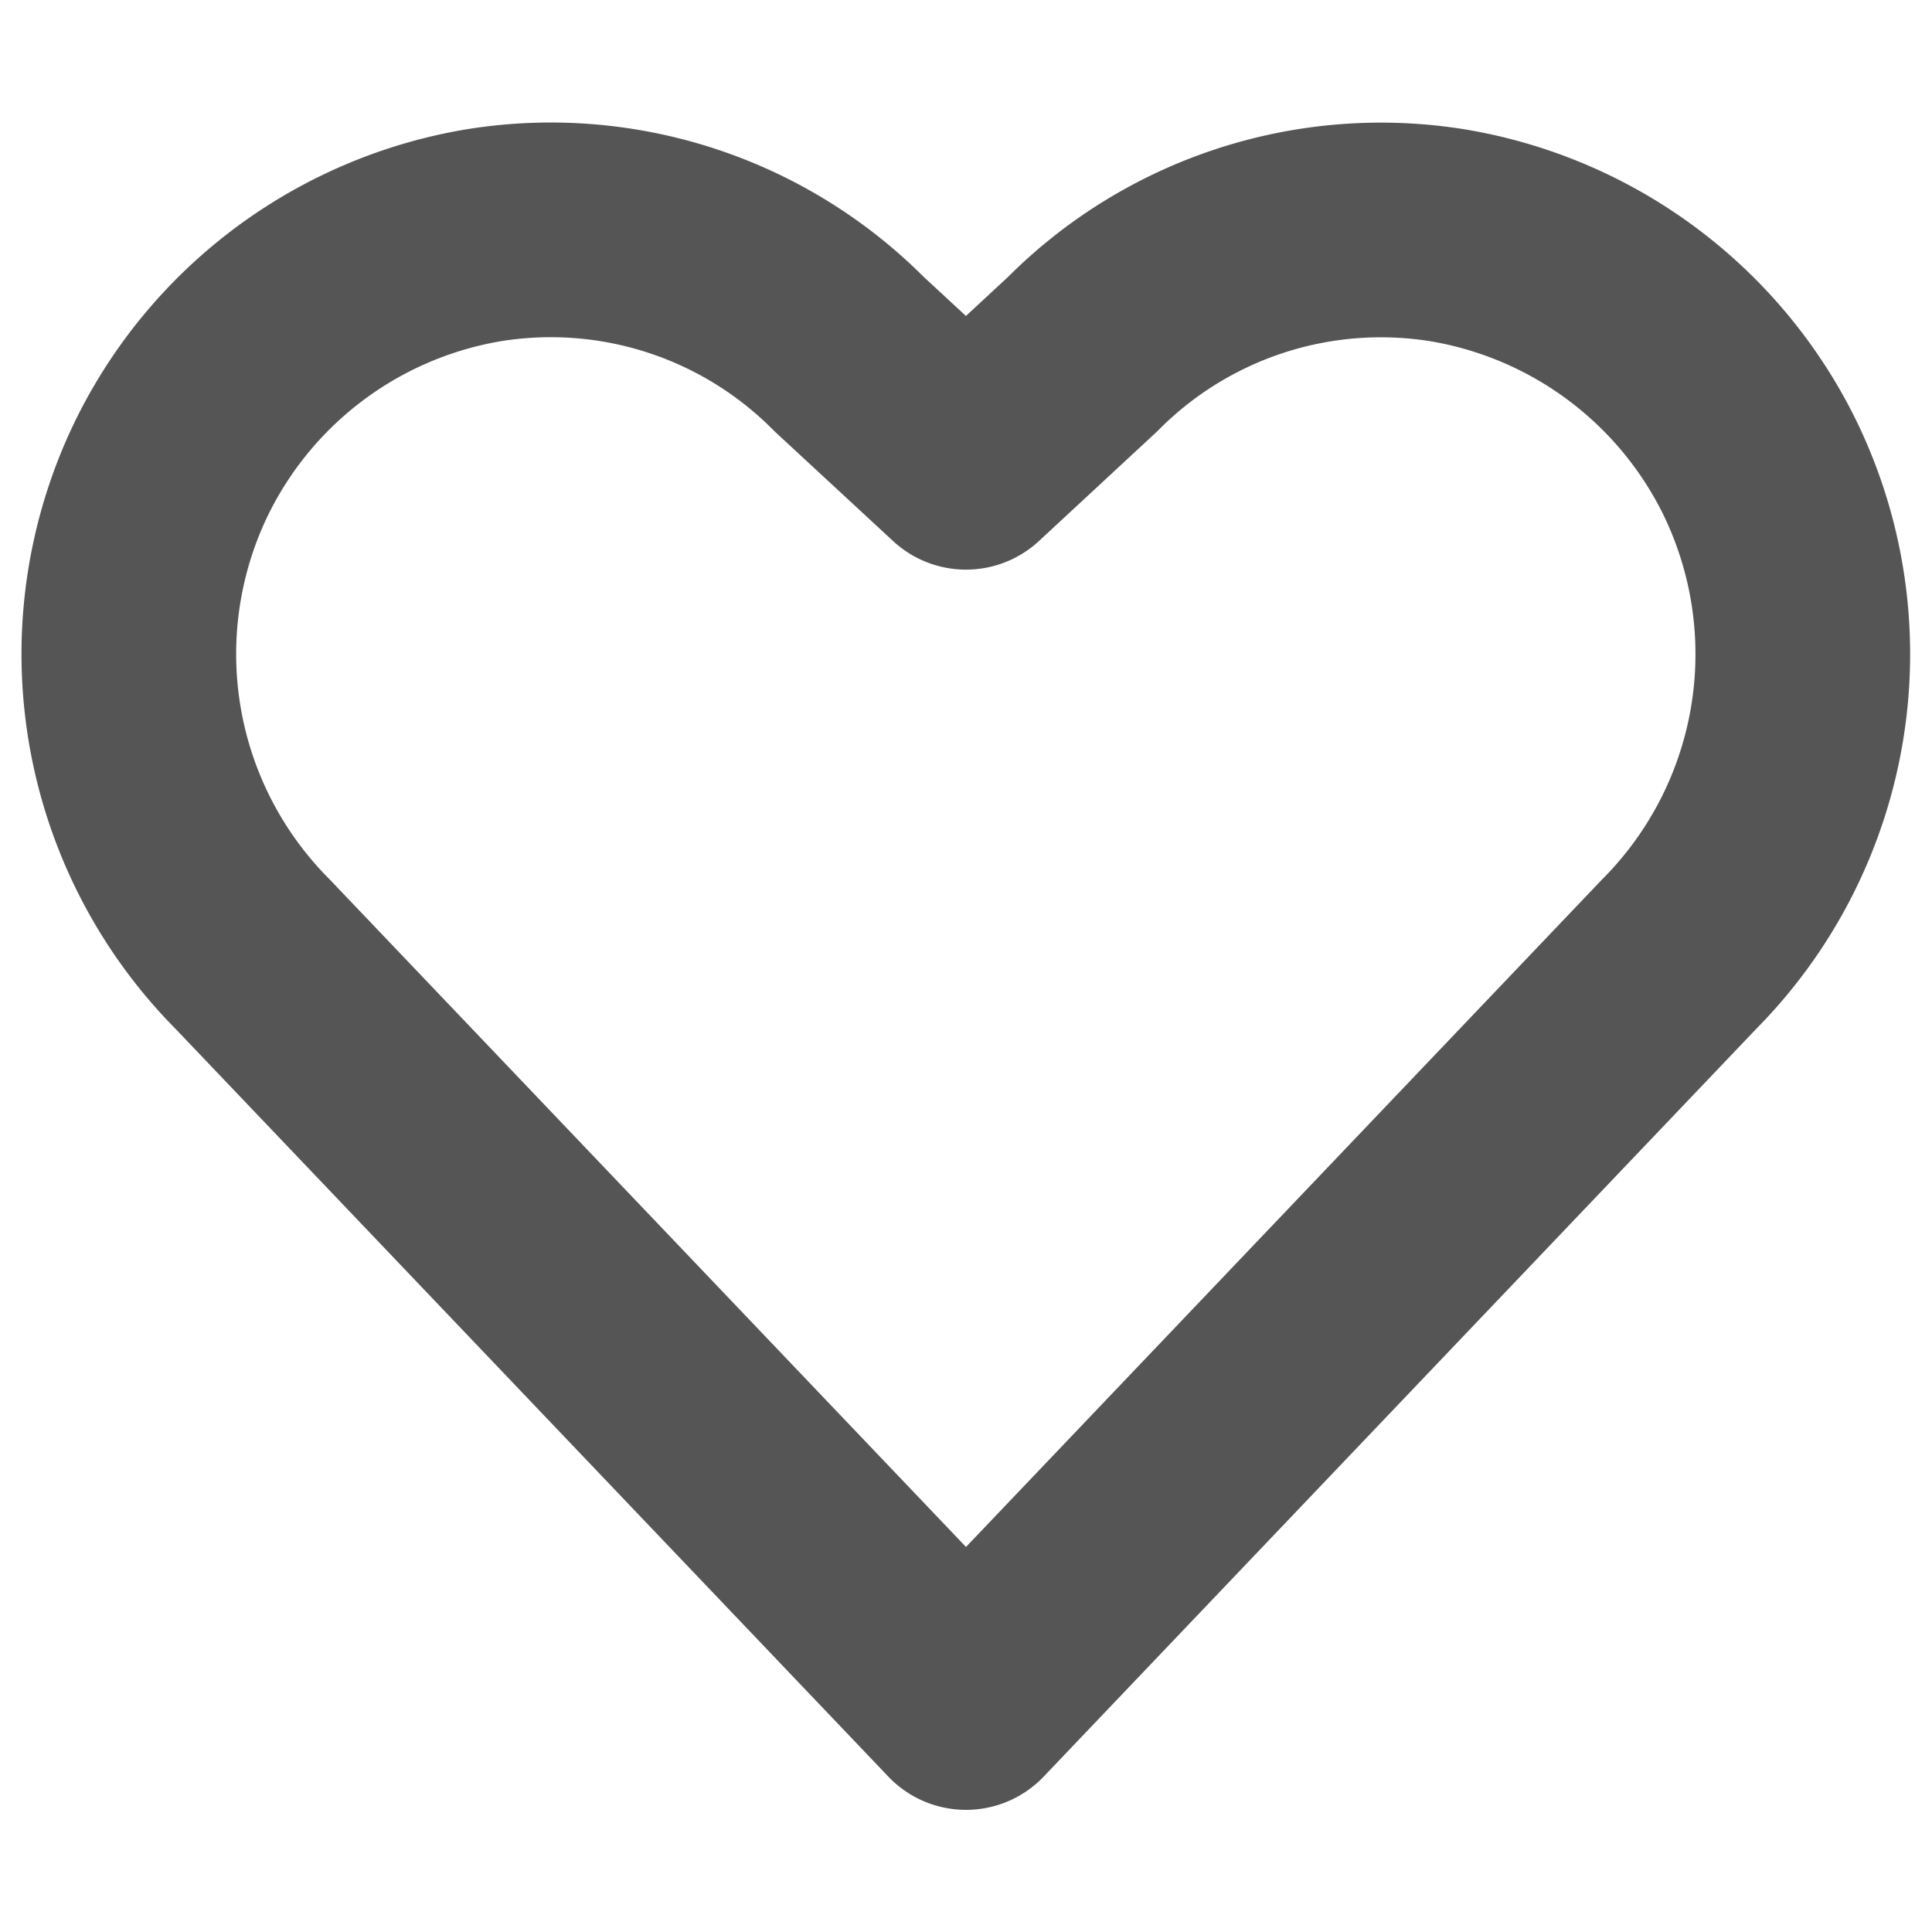 <svg xmlns="http://www.w3.org/2000/svg" width="18" height="18" viewBox="0 0 18 18">
  <g id="ic-like" transform="translate(80 -520)">
    <rect id="_area" data-name="@area" width="18" height="18" transform="translate(-80 520)" fill="rgba(255,0,0,0.1)" opacity="0"/>
    <path id="패스_28291" data-name="패스 28291" d="M8.133,15.1,1.486,8.127A3.966,3.966,0,0,1,.749,3.564h0A3.966,3.966,0,0,1,3.644,1.429a3.916,3.916,0,0,1,3.4,1.108L8.133,3.545,9.219,2.538a3.916,3.916,0,0,1,3.4-1.108,3.967,3.967,0,0,1,2.895,2.135h0a3.968,3.968,0,0,1-.737,4.563Z" transform="translate(-79.133 520.762)" fill="none" stroke="#555" stroke-linecap="round" stroke-linejoin="round" stroke-width="2"/>
  </g>
</svg>
